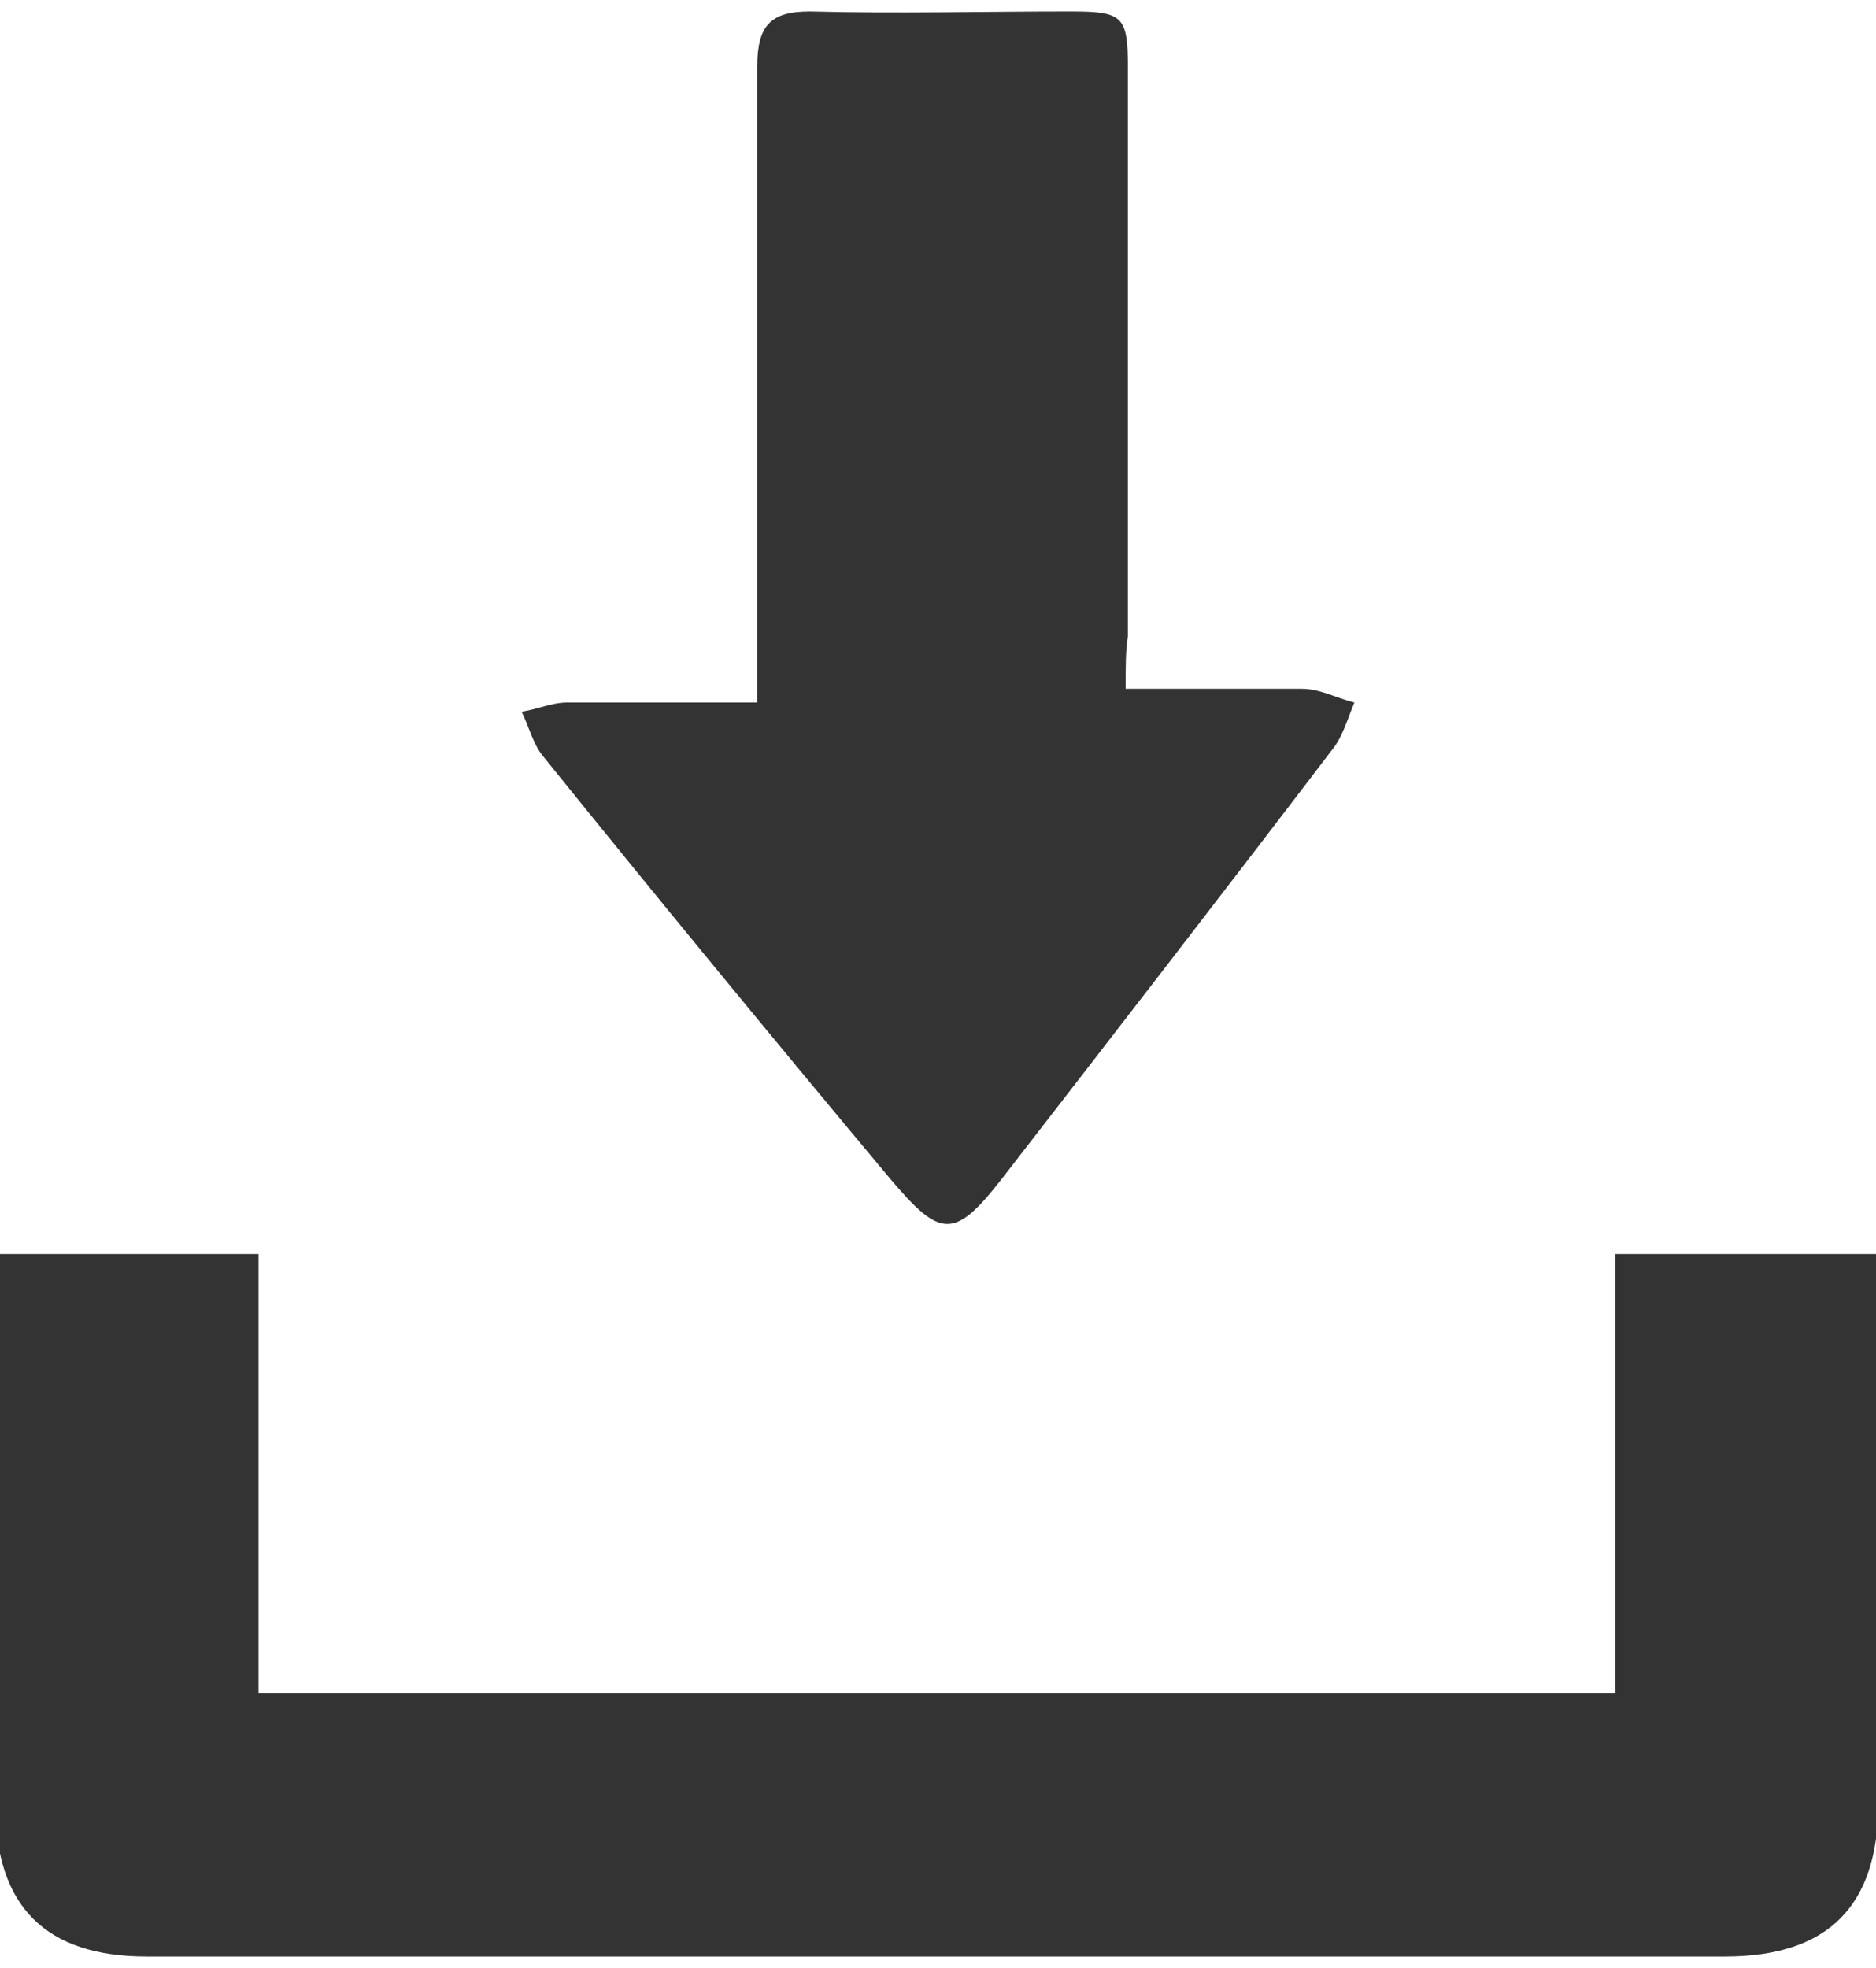<?xml version="1.0" encoding="utf-8"?>
<!-- Generator: Adobe Illustrator 21.0.2, SVG Export Plug-In . SVG Version: 6.00 Build 0)  -->
<svg version="1.1" id="圖層_1" xmlns="http://www.w3.org/2000/svg" xmlns:xlink="http://www.w3.org/1999/xlink" x="0px" y="0px"
	 viewBox="0 0 82 86" style="enable-background:new 0 0 82 86;" xml:space="preserve">
<style type="text/css">
	.st0{fill:#333333;}
</style>
<g id="_x37_eDJXZ.tif">
	<g>
		<path class="st0" d="M11.3,54.8c0,6.4,0,12.7,0,19.2c19.8,0,39.5,0,59.3,0c0-6.4,0-12.7,0-19.2c3.9,0,7.6,0,11.4,0
			c0,0.6,0.1,1.2,0.1,1.7c0,7.4,0,14.9,0,22.3c0,4.5-2.2,6.7-6.7,6.7c-23,0-46,0-69,0c-4.4,0-6.6-2.2-6.6-6.6c0-7.5,0-15,0-22.5
			c0-0.5,0-1,0.1-1.6C3.7,54.8,7.3,54.8,11.3,54.8z"/>
		<path class="st0" d="M49.2,30.1c2.7,0,5.2,0,7.7,0c0.8,0,1.5,0.4,2.3,0.6c-0.3,0.7-0.5,1.5-1,2.1c-4.8,6.3-9.6,12.5-14.4,18.7
			c-2.1,2.7-2.7,2.6-4.9,0C33.8,45.4,28.7,39.2,23.7,33c-0.4-0.5-0.6-1.3-0.9-1.9c0.7-0.1,1.3-0.4,2-0.4c2.7,0,5.3,0,8.3,0
			c0-0.8,0-1.4,0-2.1c0-8.6,0-17.1,0-25.7c0-1.8,0.6-2.4,2.3-2.4c3.8,0.1,7.6,0,11.4,0c2.3,0,2.5,0.2,2.5,2.5c0,8.3,0,16.5,0,24.8
			C49.2,28.4,49.2,29.1,49.2,30.1z"/>
	</g>
</g>
</svg>
